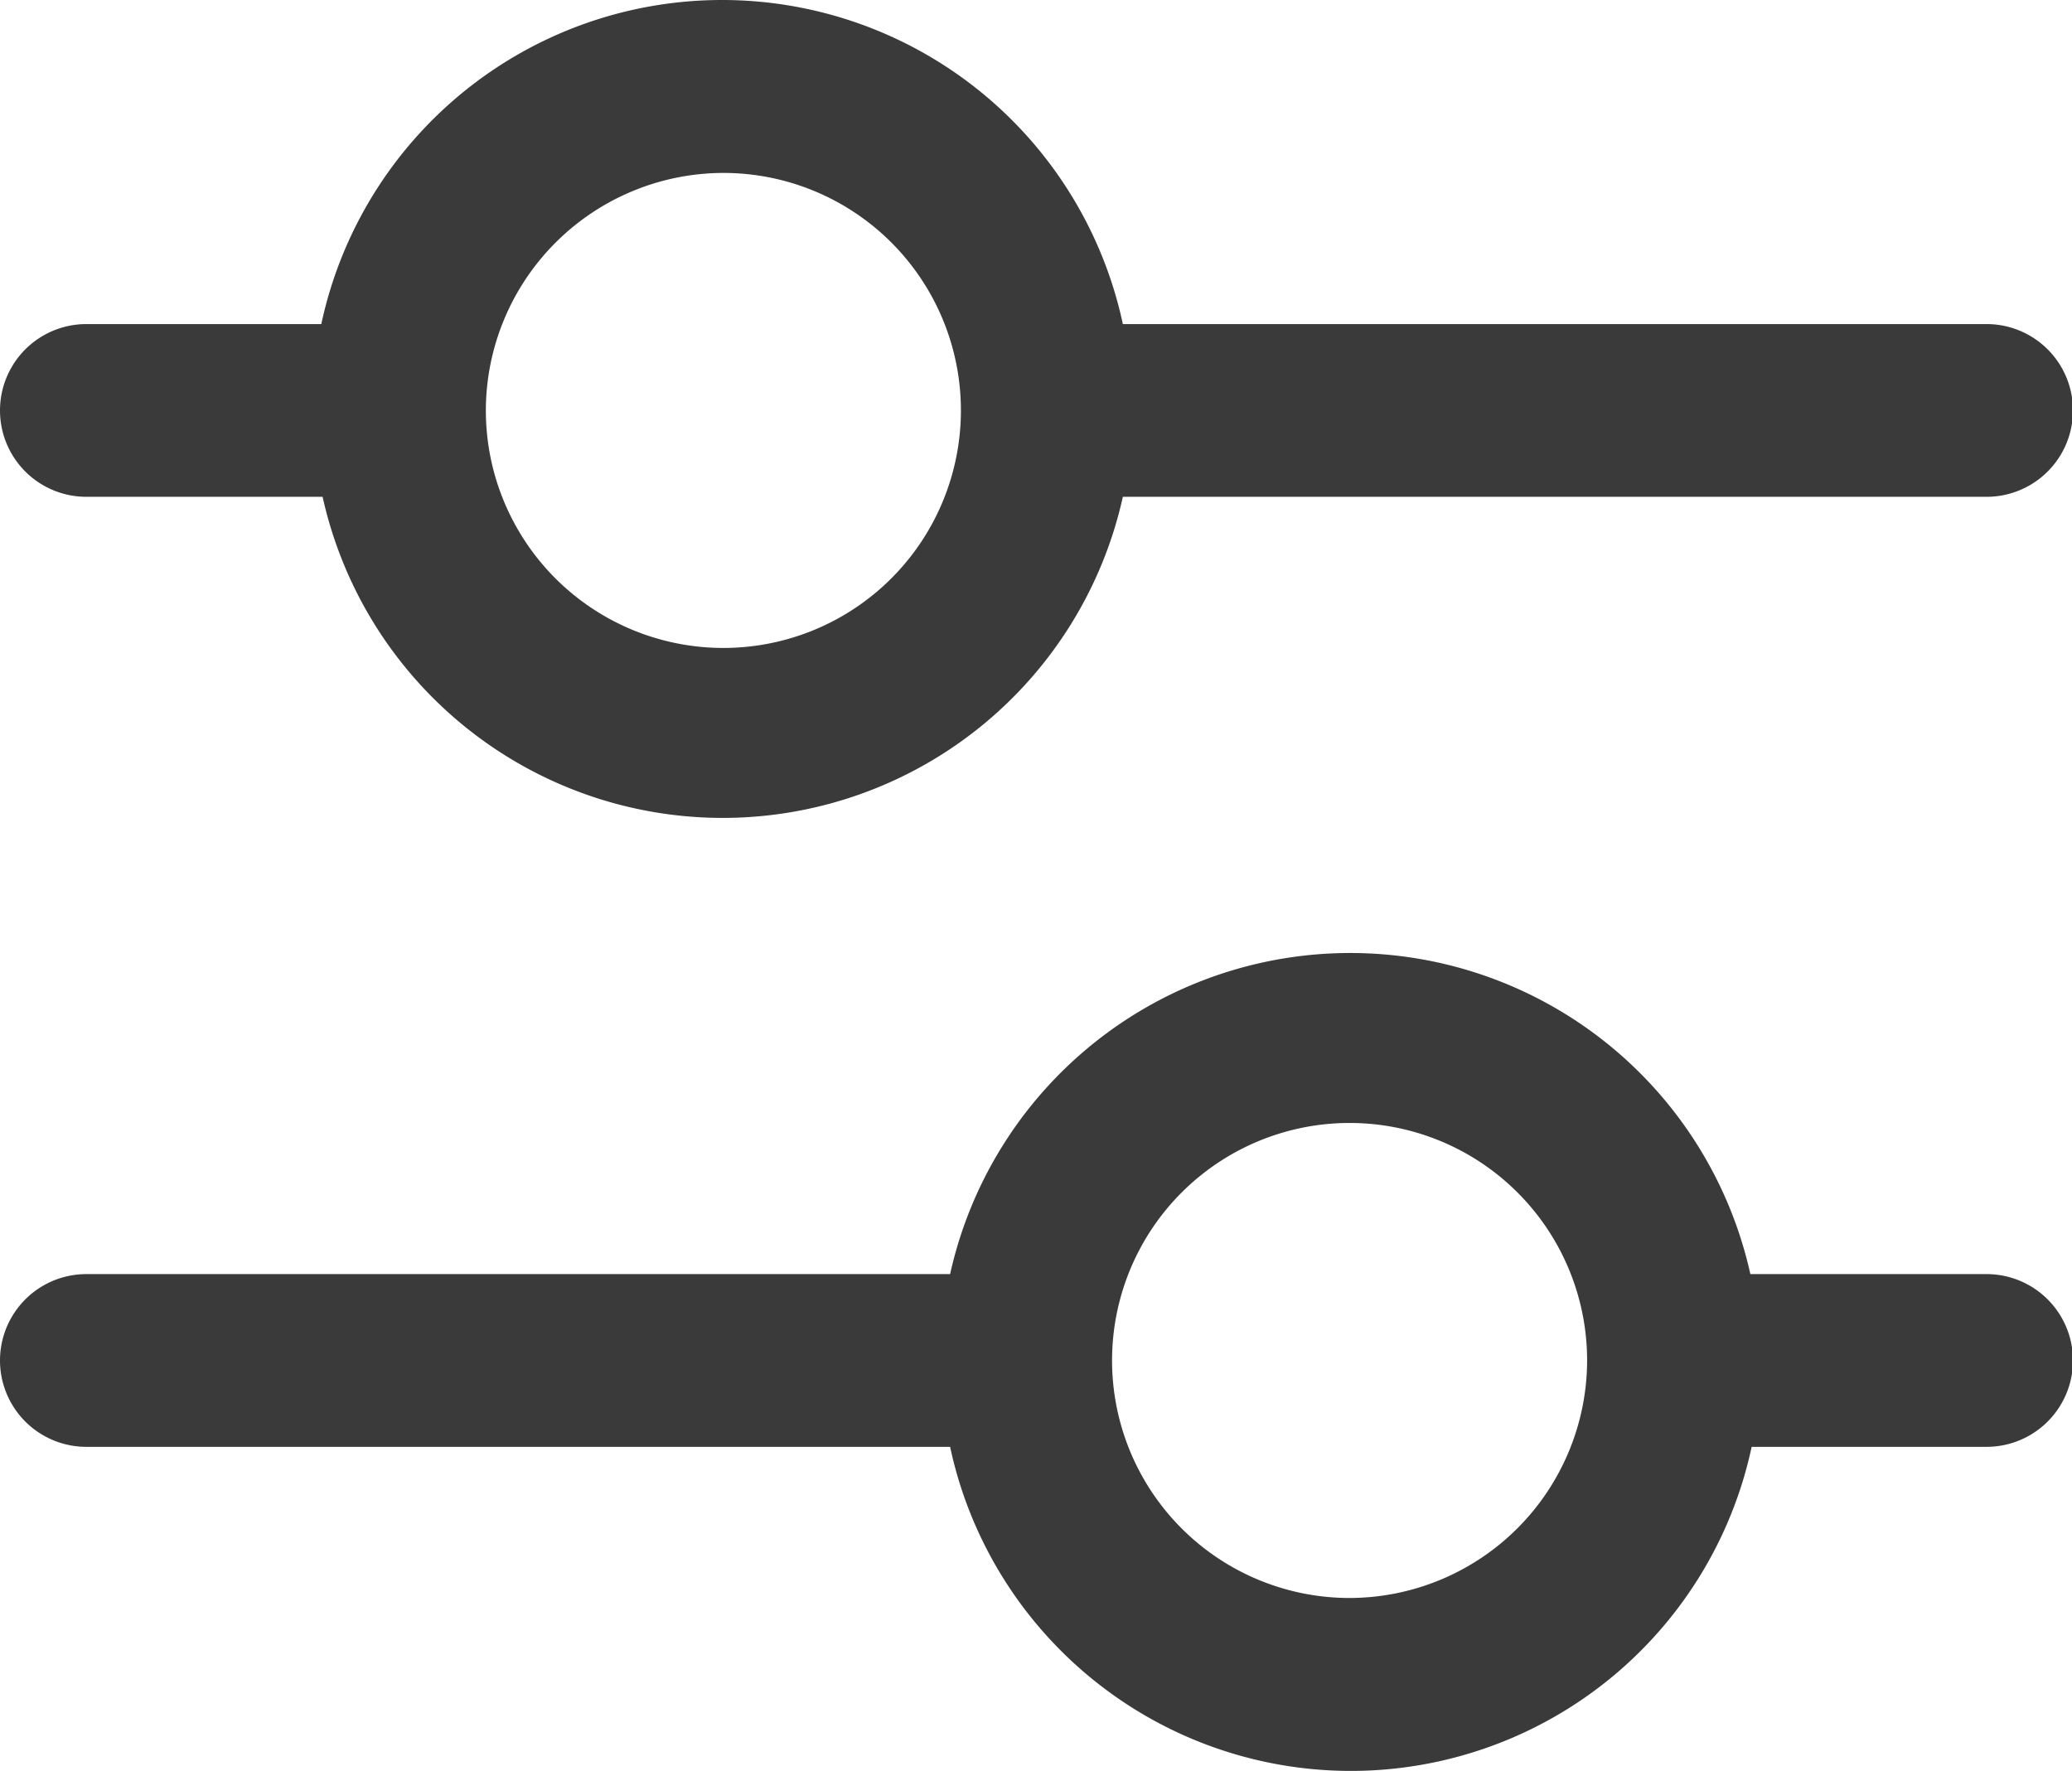 <?xml version="1.0" standalone="no"?><!DOCTYPE svg PUBLIC "-//W3C//DTD SVG 1.1//EN" "http://www.w3.org/Graphics/SVG/1.1/DTD/svg11.dtd"><svg t="1566567521394" class="icon" viewBox="0 0 1198 1024" version="1.1" xmlns="http://www.w3.org/2000/svg" p-id="3332" xmlns:xlink="http://www.w3.org/1999/xlink" width="233.984" height="200"><defs><style type="text/css"></style></defs><path d="M49.94 287.27h136.586a236.965 236.965 0 0 0 462.694 0h499.399a49.94 49.94 0 0 0 0-99.88H649.219a236.965 236.965 0 0 0-463.443 0H49.94a49.94 49.94 0 0 0 0 99.88zM418.247 99.995a137.335 137.335 0 1 1-137.335 137.335 137.585 137.585 0 0 1 137.335-137.335zM1148.619 736.73h-136.586a236.965 236.965 0 0 0-462.694 0H49.94a49.94 49.94 0 0 0 0 99.88h499.399a236.965 236.965 0 0 0 463.443 0H1148.619a49.94 49.94 0 0 0 0-99.88zM780.312 924.005a137.335 137.335 0 1 1 137.335-137.335 137.585 137.585 0 0 1-137.335 137.335z" fill="#3A3A3A" p-id="3333"></path></svg>